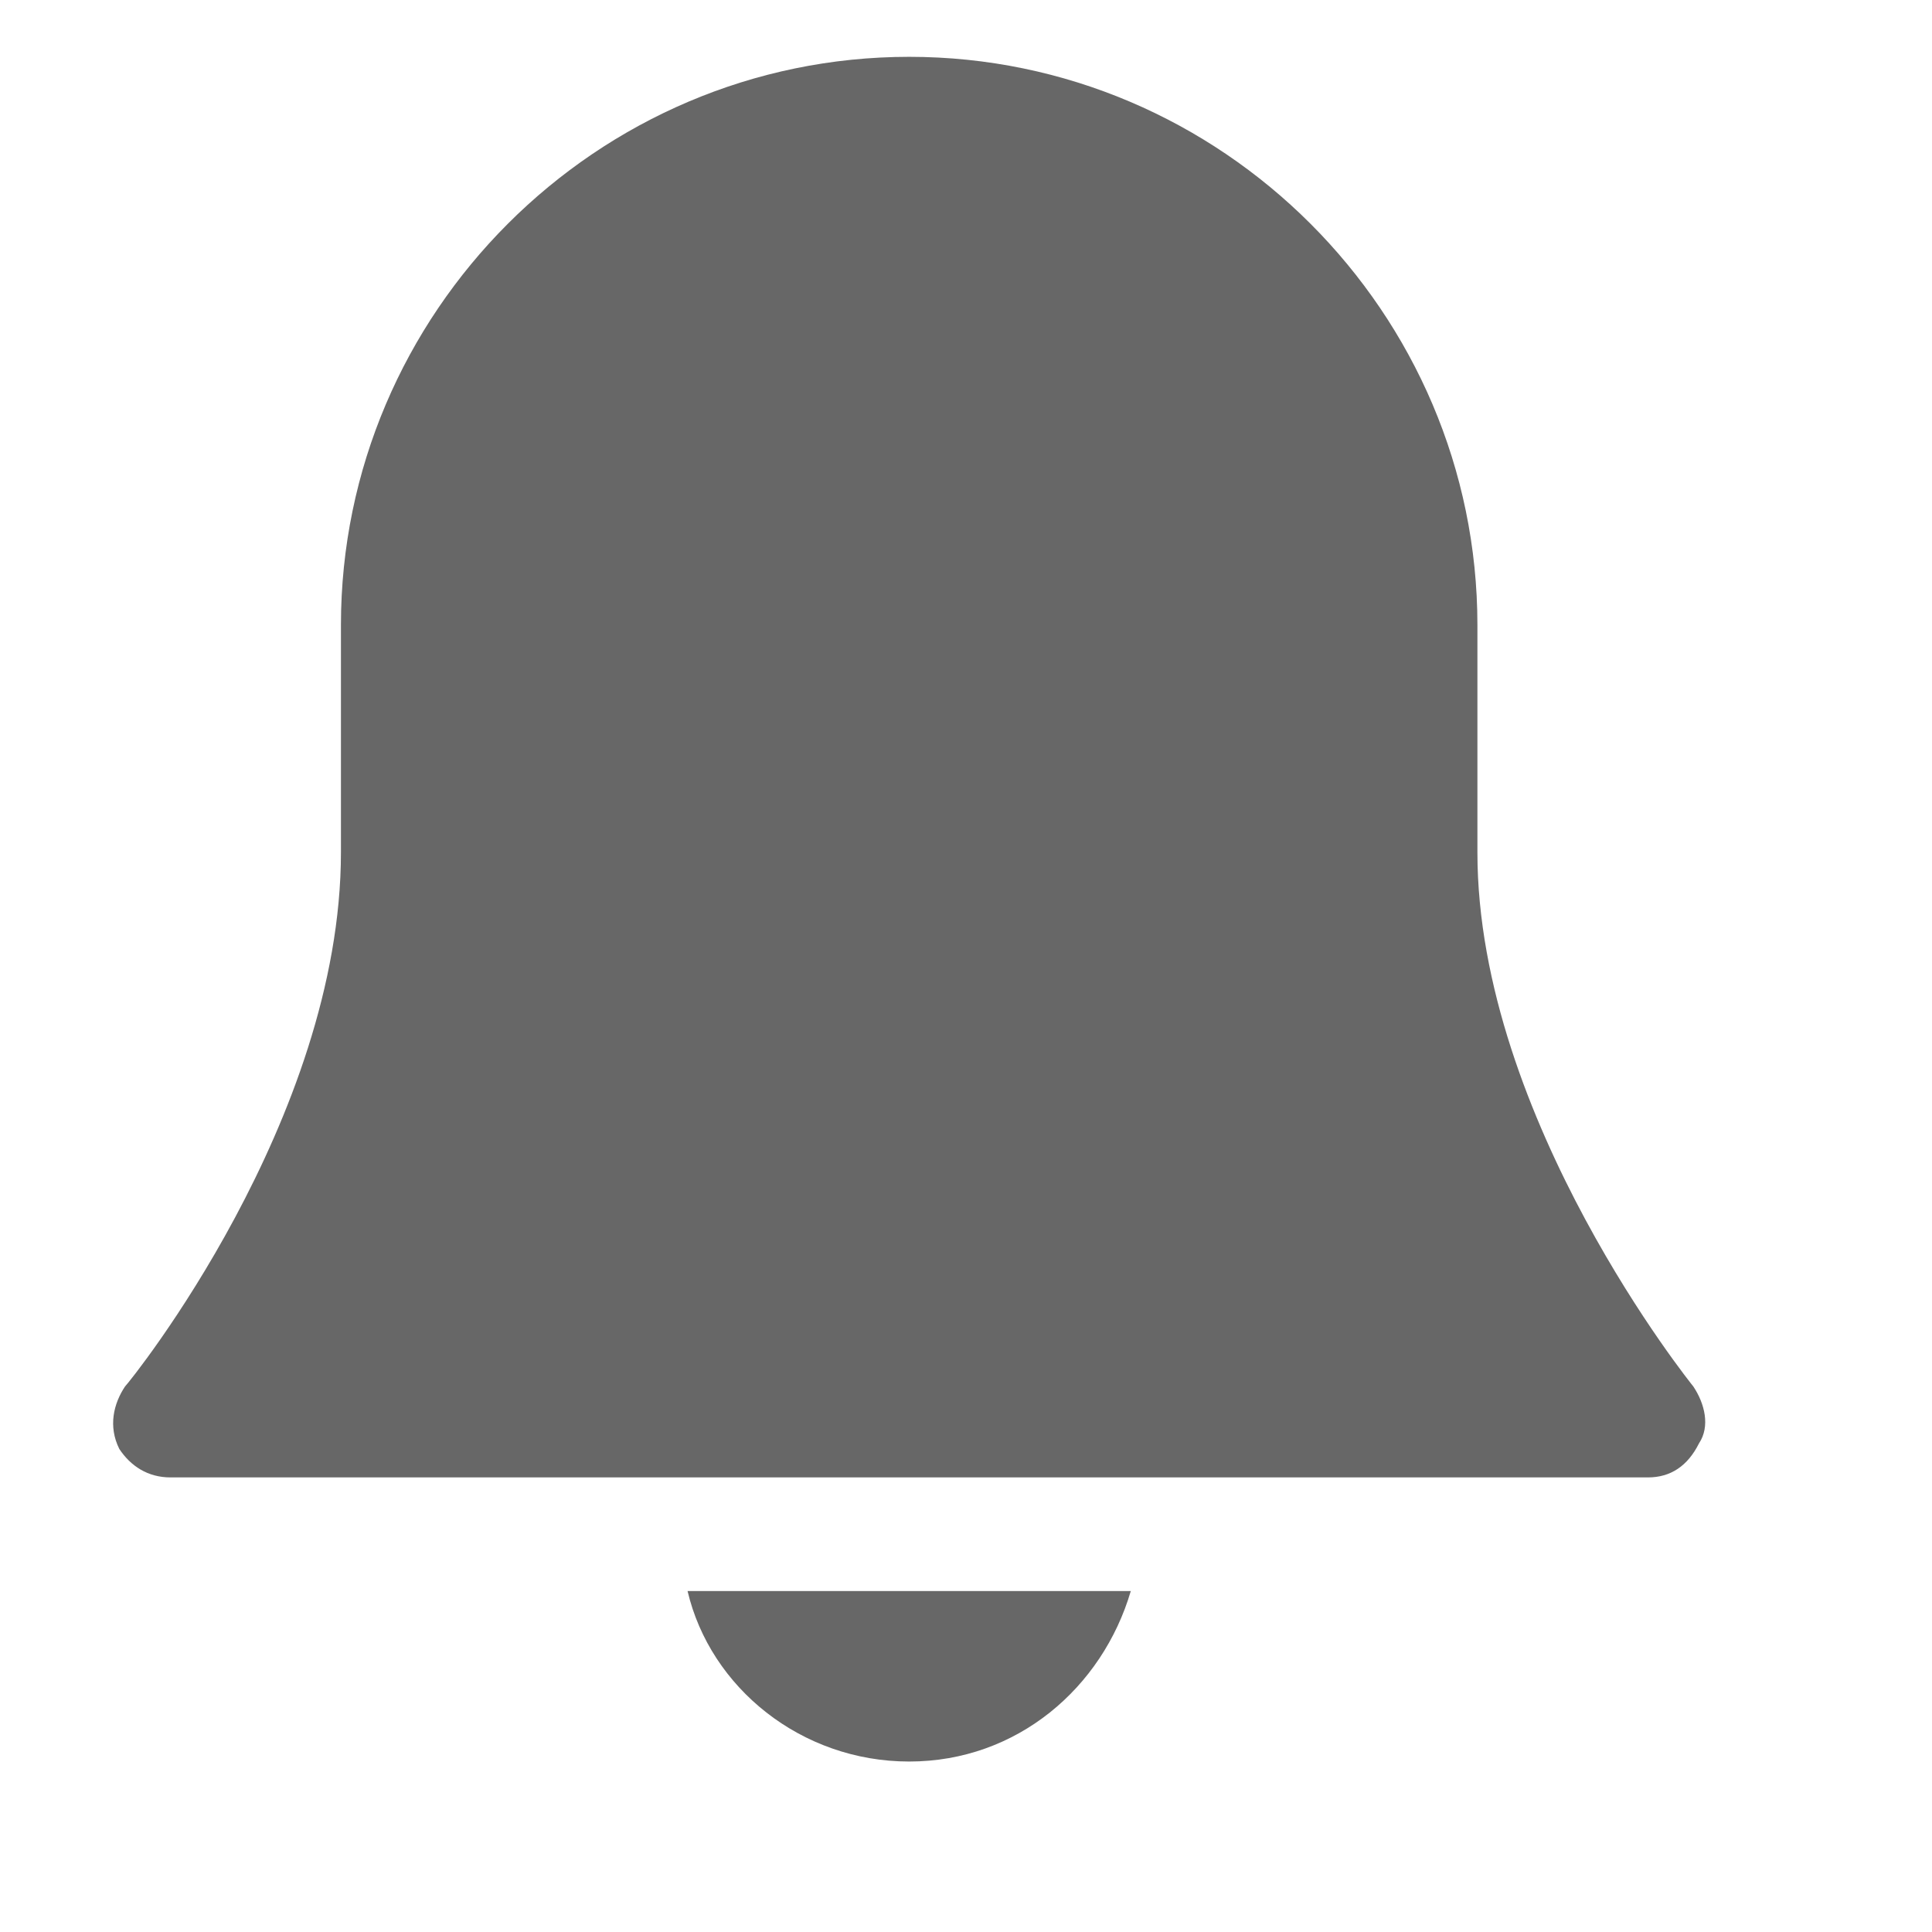 <svg xmlns="http://www.w3.org/2000/svg" viewBox="0 0 34 34" width="20" height="20"><g fill="#676767"><path d="M29.8 24.4S26 19.7 26 15v-4c0-5.5-4.5-10-10-10S6 5.5 6 11v4c0 4.7-3.7 9.3-3.8 9.4-.2.3-.3.7-.1 1.1.2.3.5.5.9.5h26c.4 0 .7-.2.9-.6.2-.3.1-.7-.1-1z"></path><path data-color="color-2" d="M12.1 28c.4 1.7 2 3 3.9 3s3.4-1.3 3.9-3h-7.8z"></path></g></svg>
